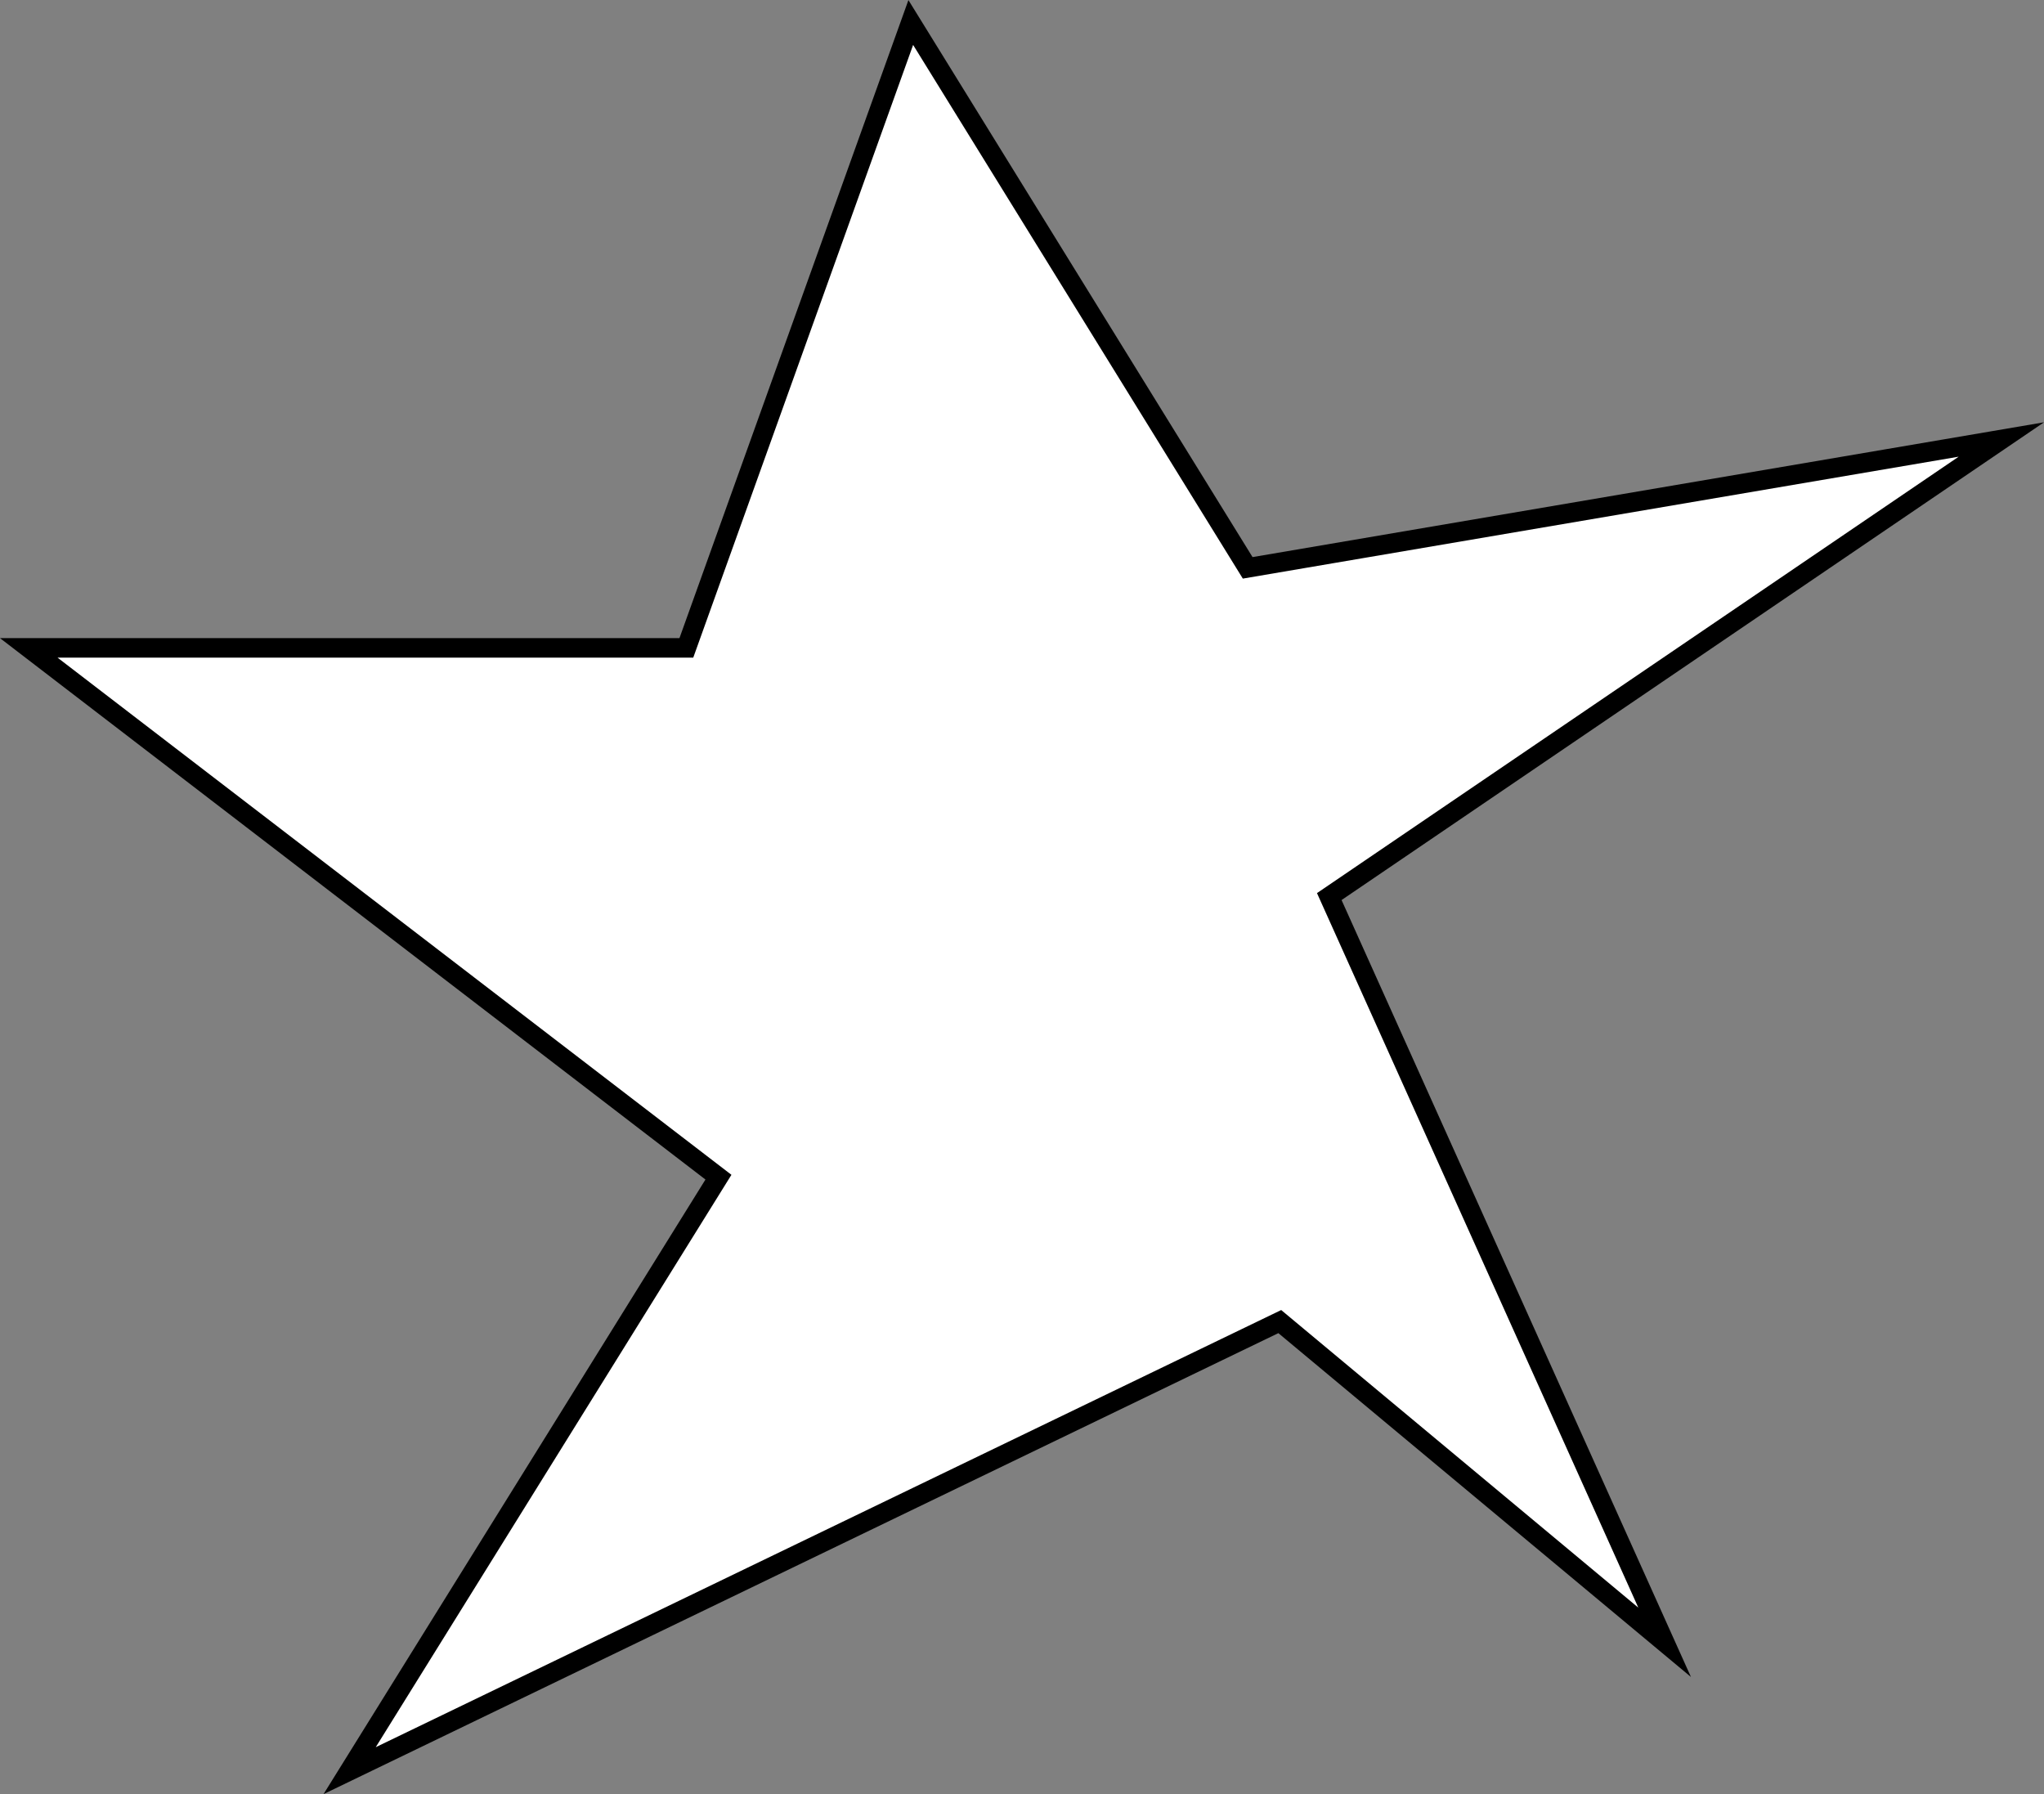 <svg id="Layer_1" xmlns="http://www.w3.org/2000/svg" viewBox="0 0 104.47 91.69"><rect x="0" y="0" width="104.47" height="91.69" fill="#808080" stroke="none"/><title>Star4</title><polygon points="46.55 1.15 35.08 33.11 1.47 33.11 36.72 60.16 17.87 90.49 65.41 67.54 85.08 83.93 67.94 45.82 102.29 22.46 63.77 29.02 46.55 1.15" fill="#fff" stroke="#000" stroke-miterlimit="10"/></svg>